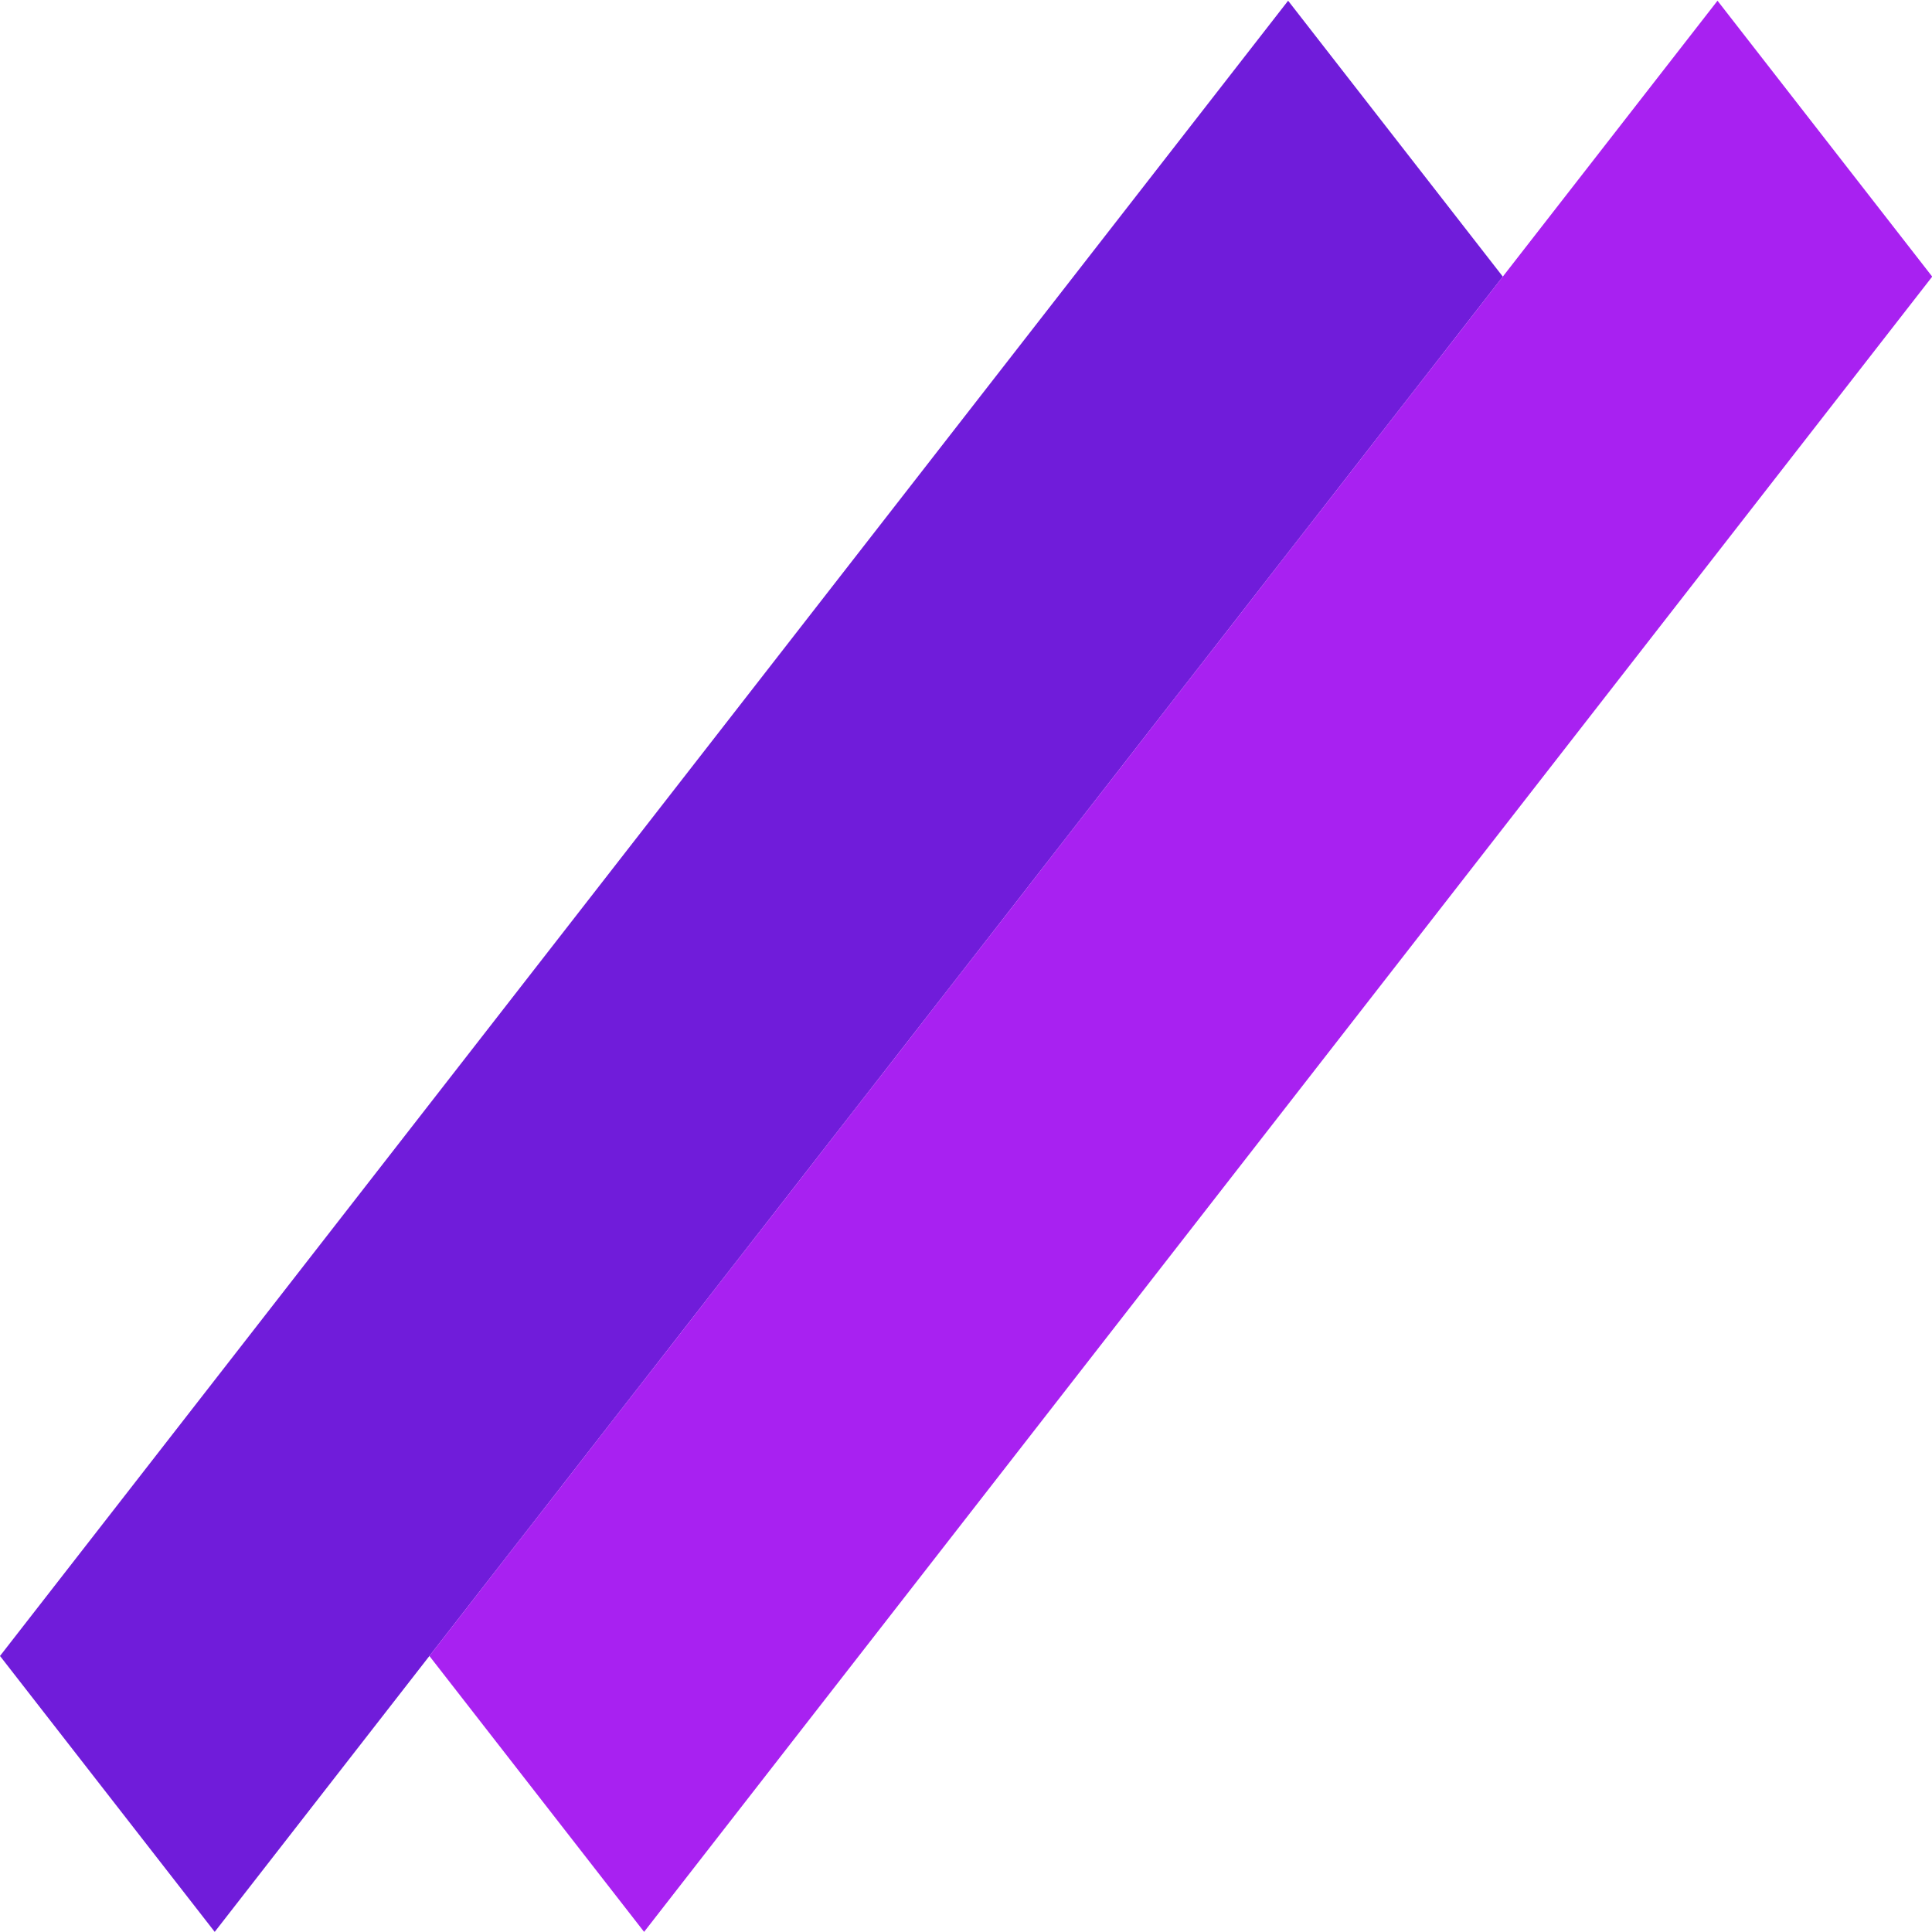 <svg width="16" height="16" viewBox="0 0 16 16" fill="none" xmlns="http://www.w3.org/2000/svg">
<rect width="17.374" height="2.896" transform="matrix(0.614 -0.789 0.614 0.789 0 13.714)" fill="#701CDA"/>
<rect width="17.374" height="2.896" transform="matrix(0.614 -0.789 0.614 0.789 3.556 13.714)" fill="#A821F1"/>
</svg>
